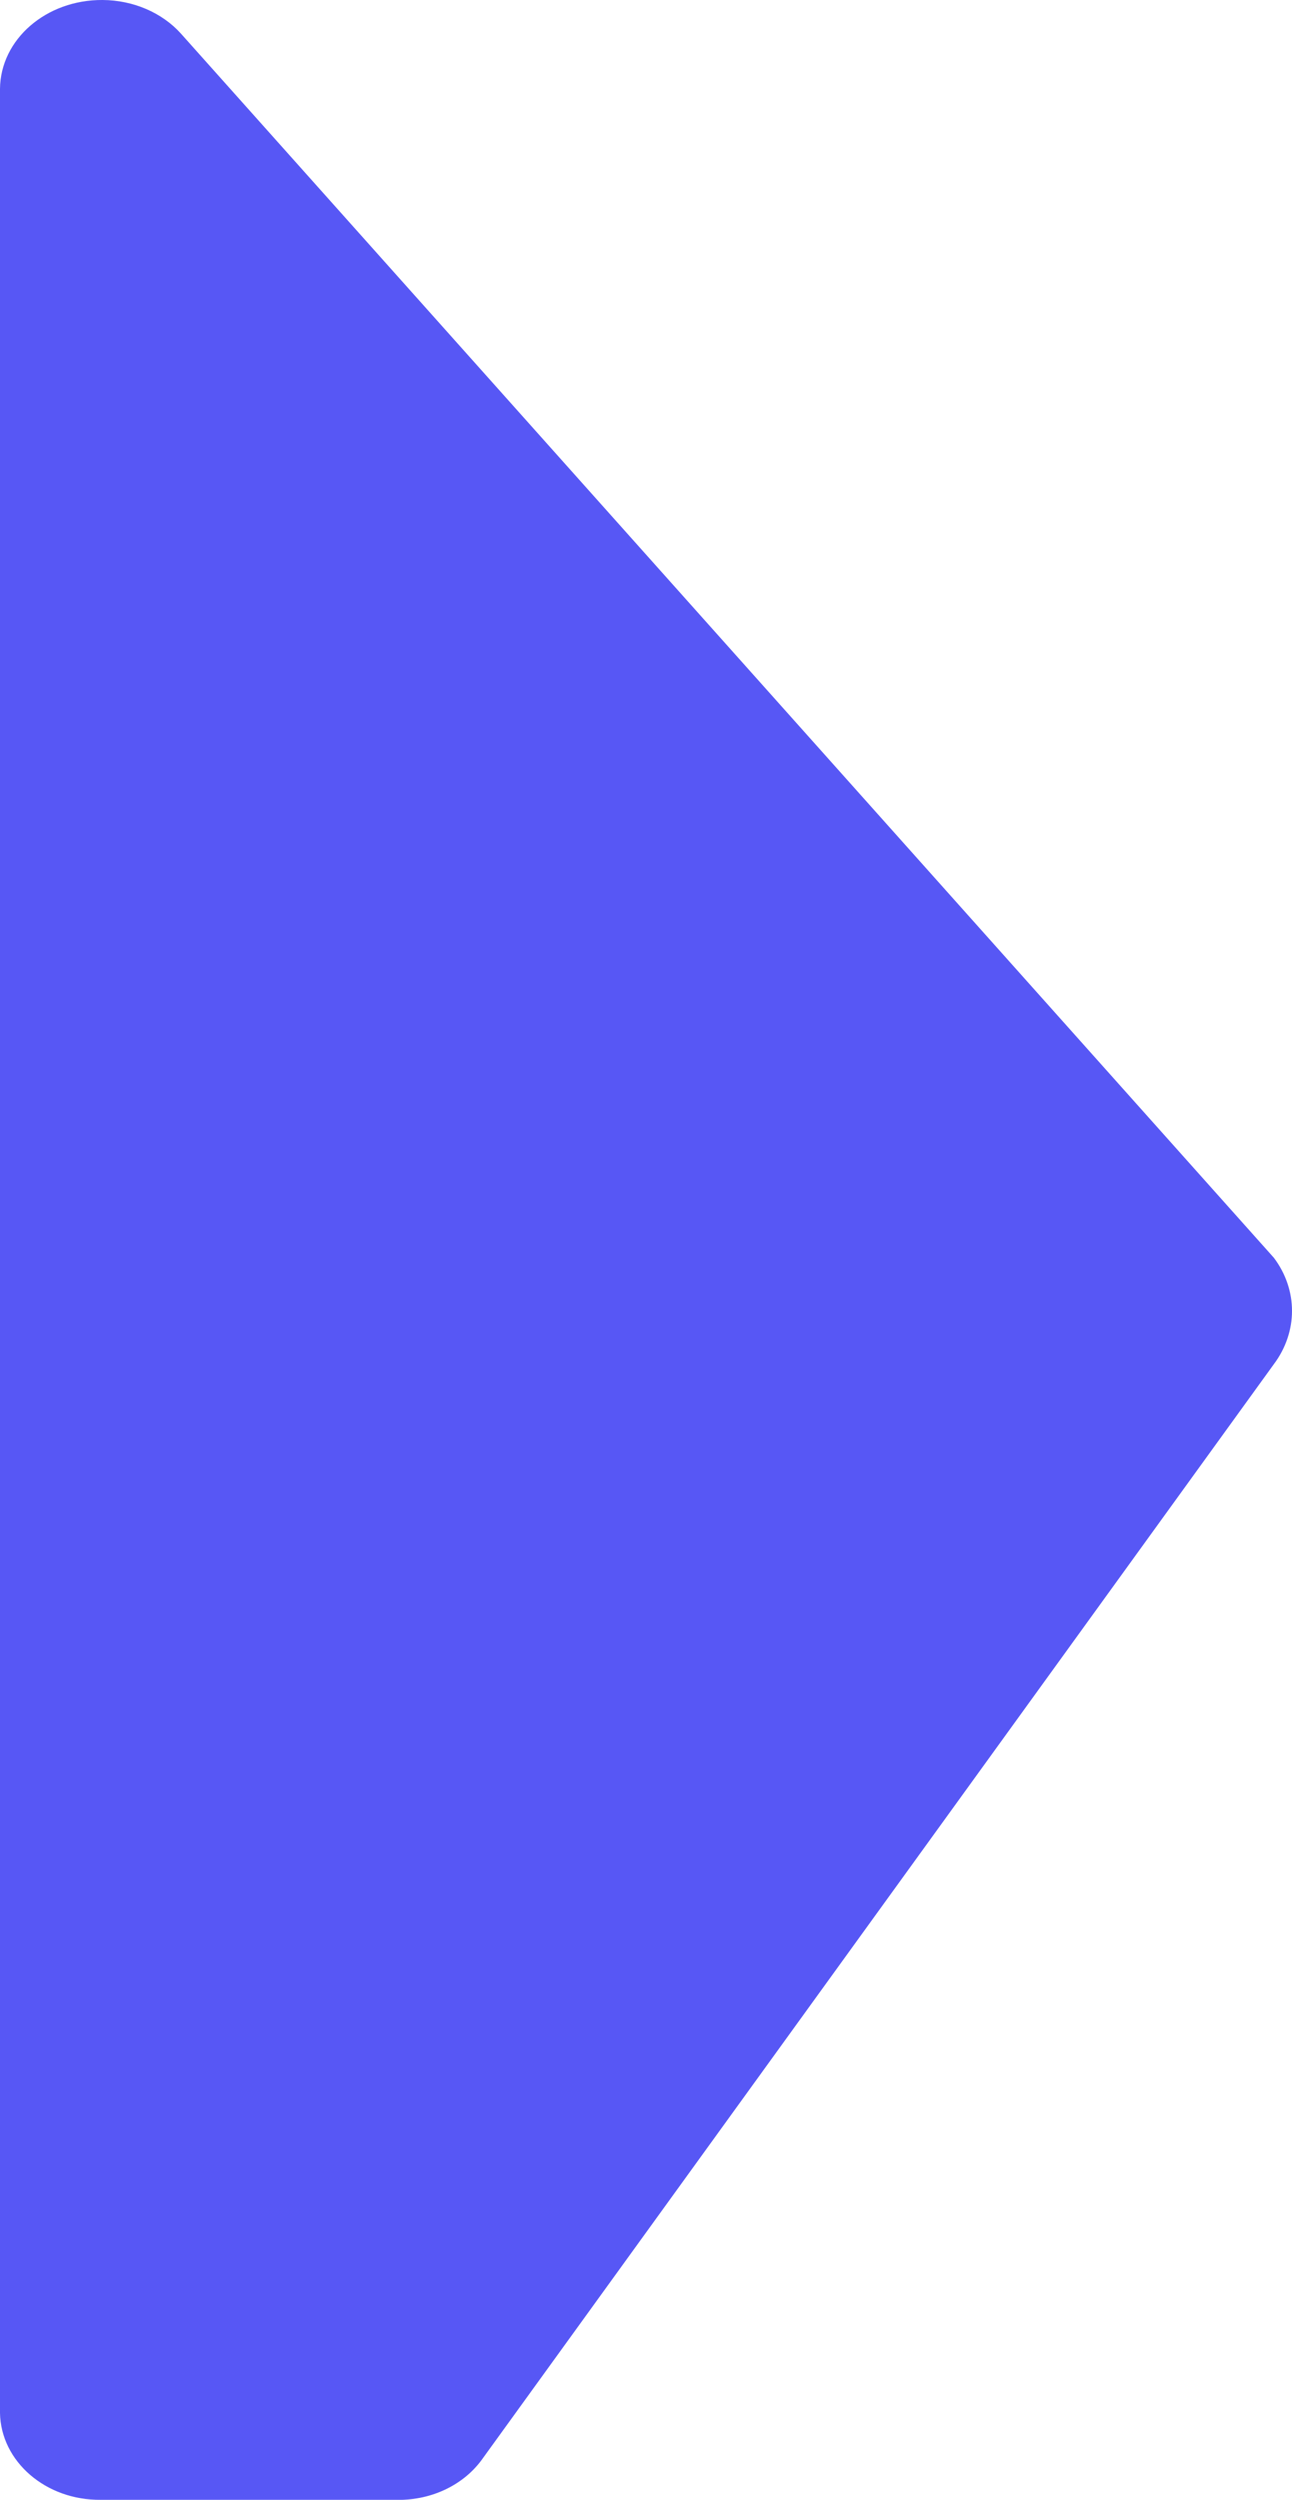 <?xml version="1.0" encoding="utf-8"?>
<!-- Generator: Adobe Illustrator 27.5.0, SVG Export Plug-In . SVG Version: 6.00 Build 0)  -->
<svg version="1.1" id="Layer_1" xmlns="http://www.w3.org/2000/svg" xmlns:xlink="http://www.w3.org/1999/xlink" x="0px" y="0px"
	 viewBox="0 0 619.1 1197.5" style="enable-background:new 0 0 619.1 1197.5;" xml:space="preserve">
<style type="text/css">
	.st0{fill:#5757F5;}
</style>
<path class="st0" d="M610.4,653.5l-379.9,525.3c-9.2,12.2-24.8,19.3-41.5,18.7H48.3c-26.4,0.3-47.9-18.4-48.3-41.6
	c0-0.3,0-0.6,0-0.9V42.6C0.2,18.8,22.2-0.2,49.2,0c14.6,0.1,28.4,6,37.5,16.1l523.7,586.4C622,617.9,622,638,610.4,653.5z"/>
</svg>
